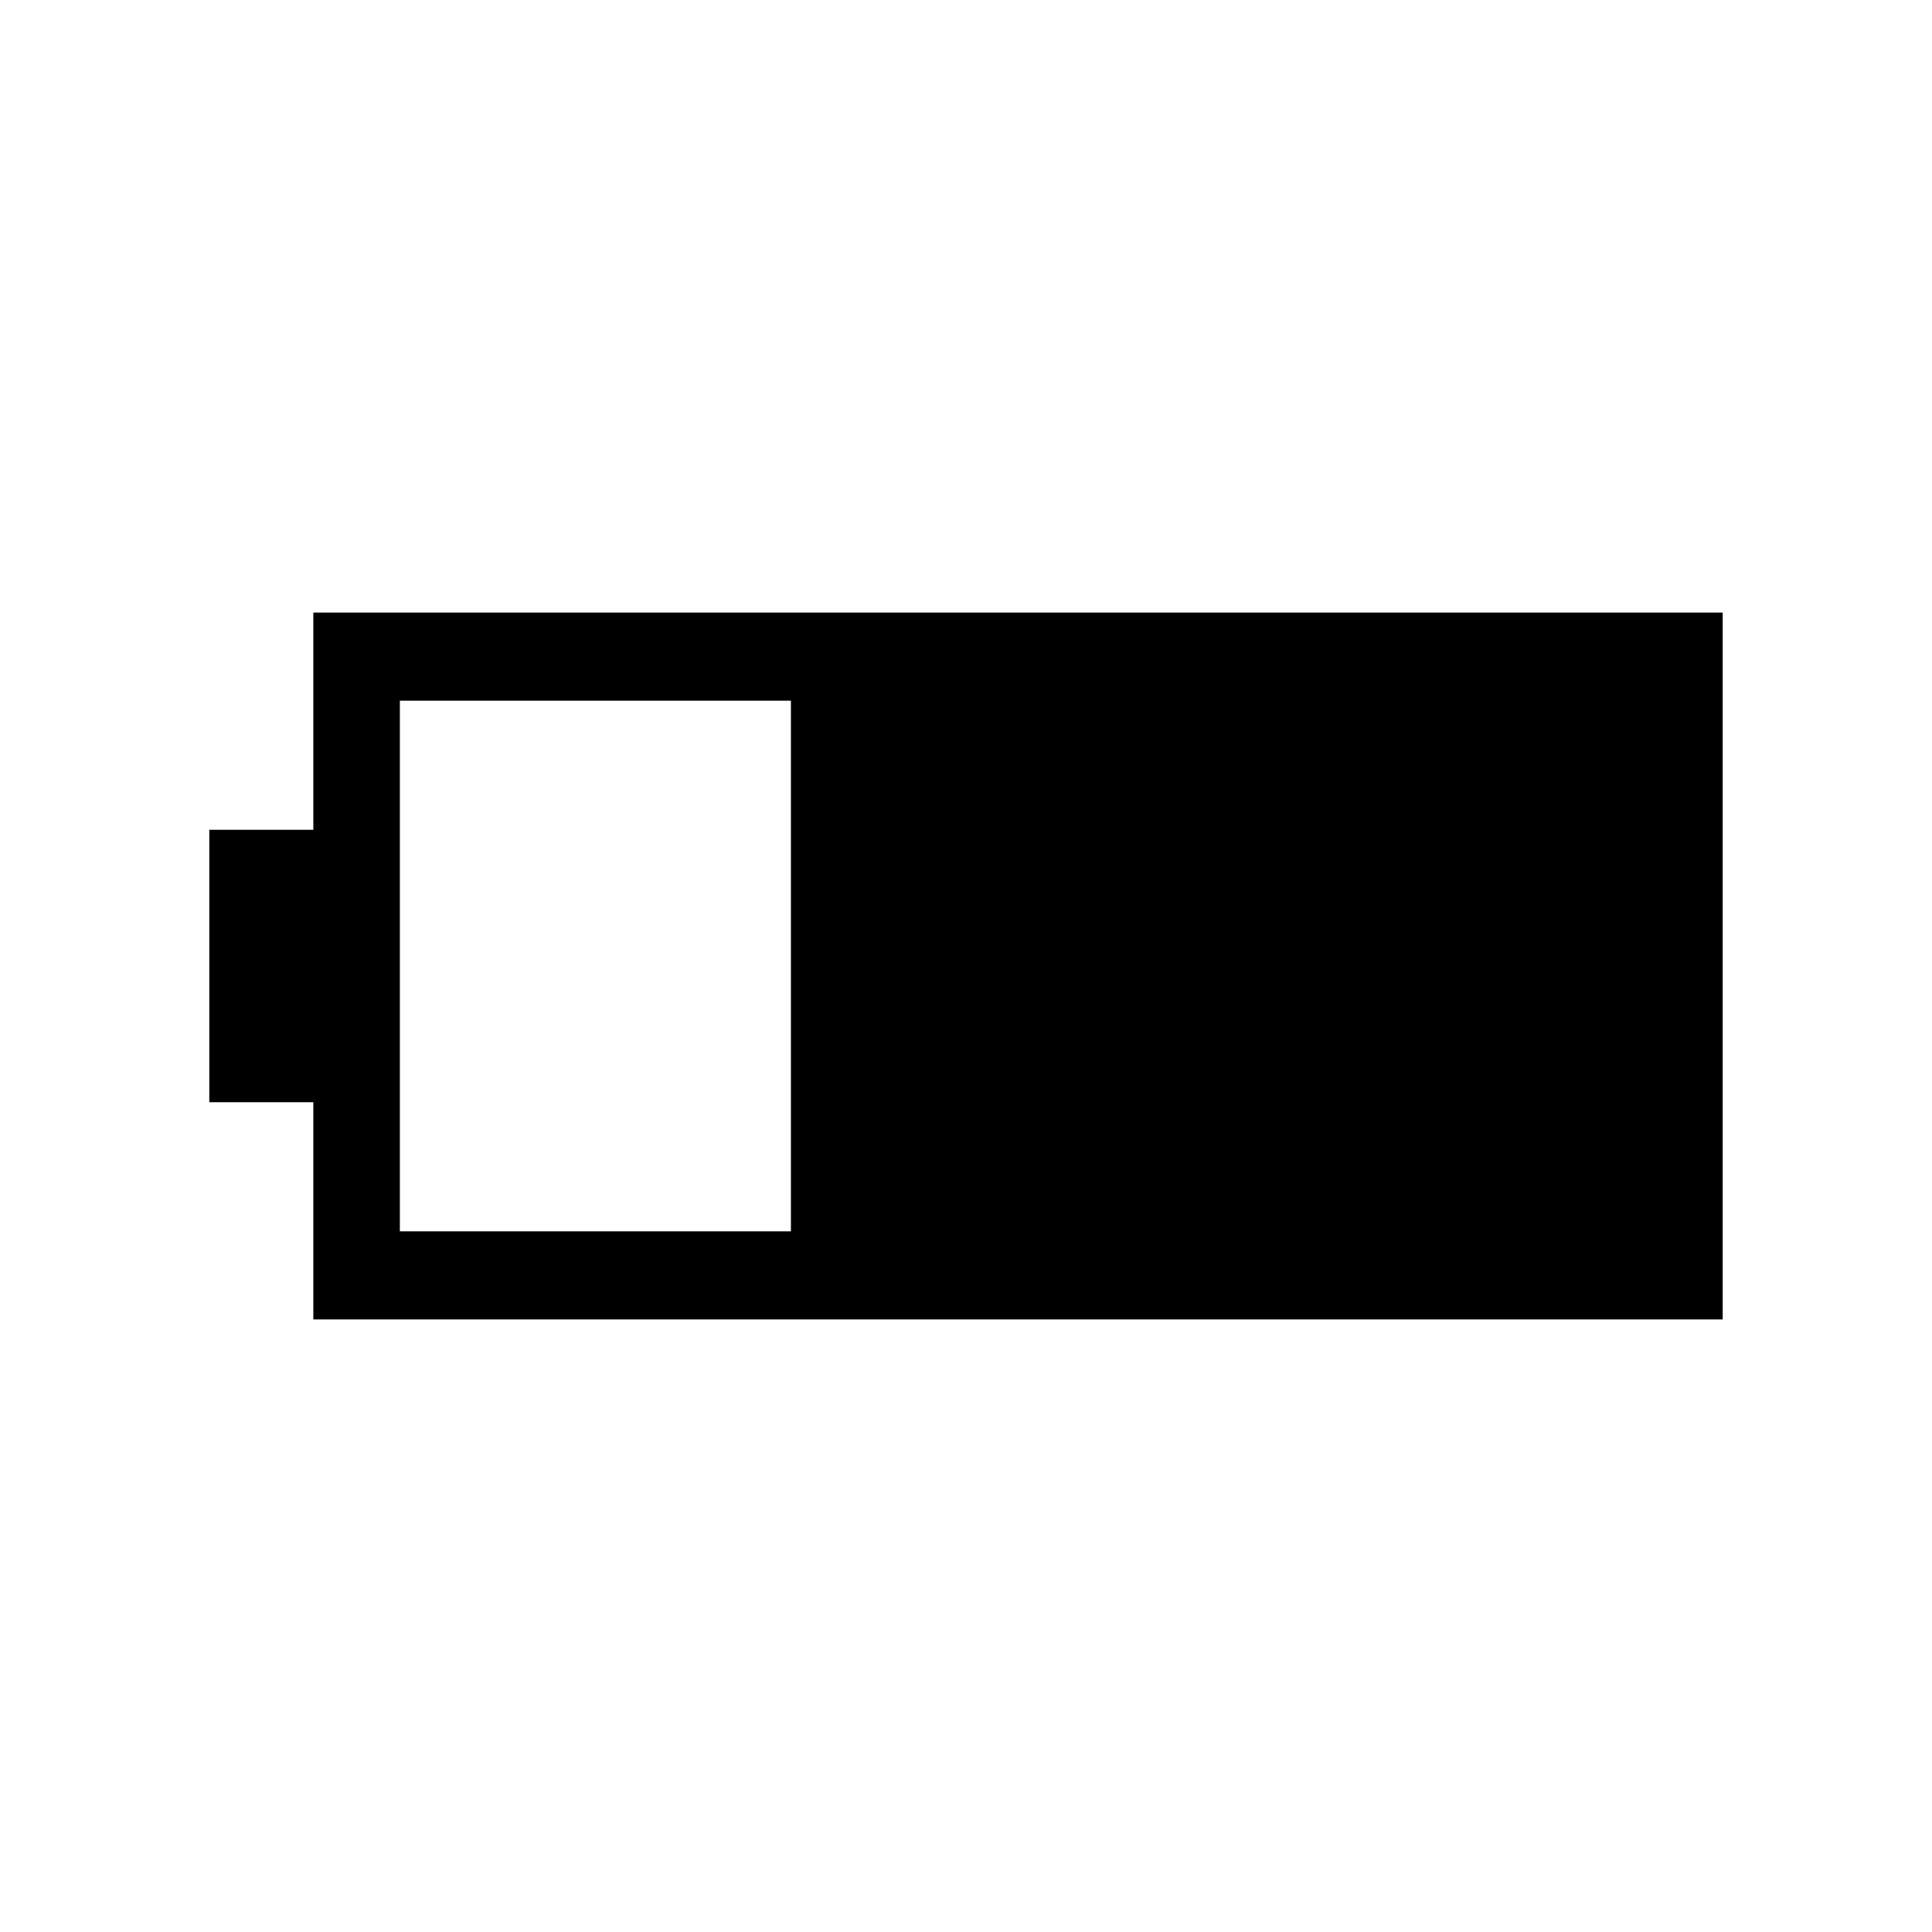 <svg xmlns="http://www.w3.org/2000/svg" height="48" viewBox="0 -960 960 960" width="48"><path d="M155.69-304.38v-107.93H104v-135.38h51.69v-107.93H856v351.24H155.69Zm43-43.77H393v-263.7H198.69v263.7Z"/></svg>